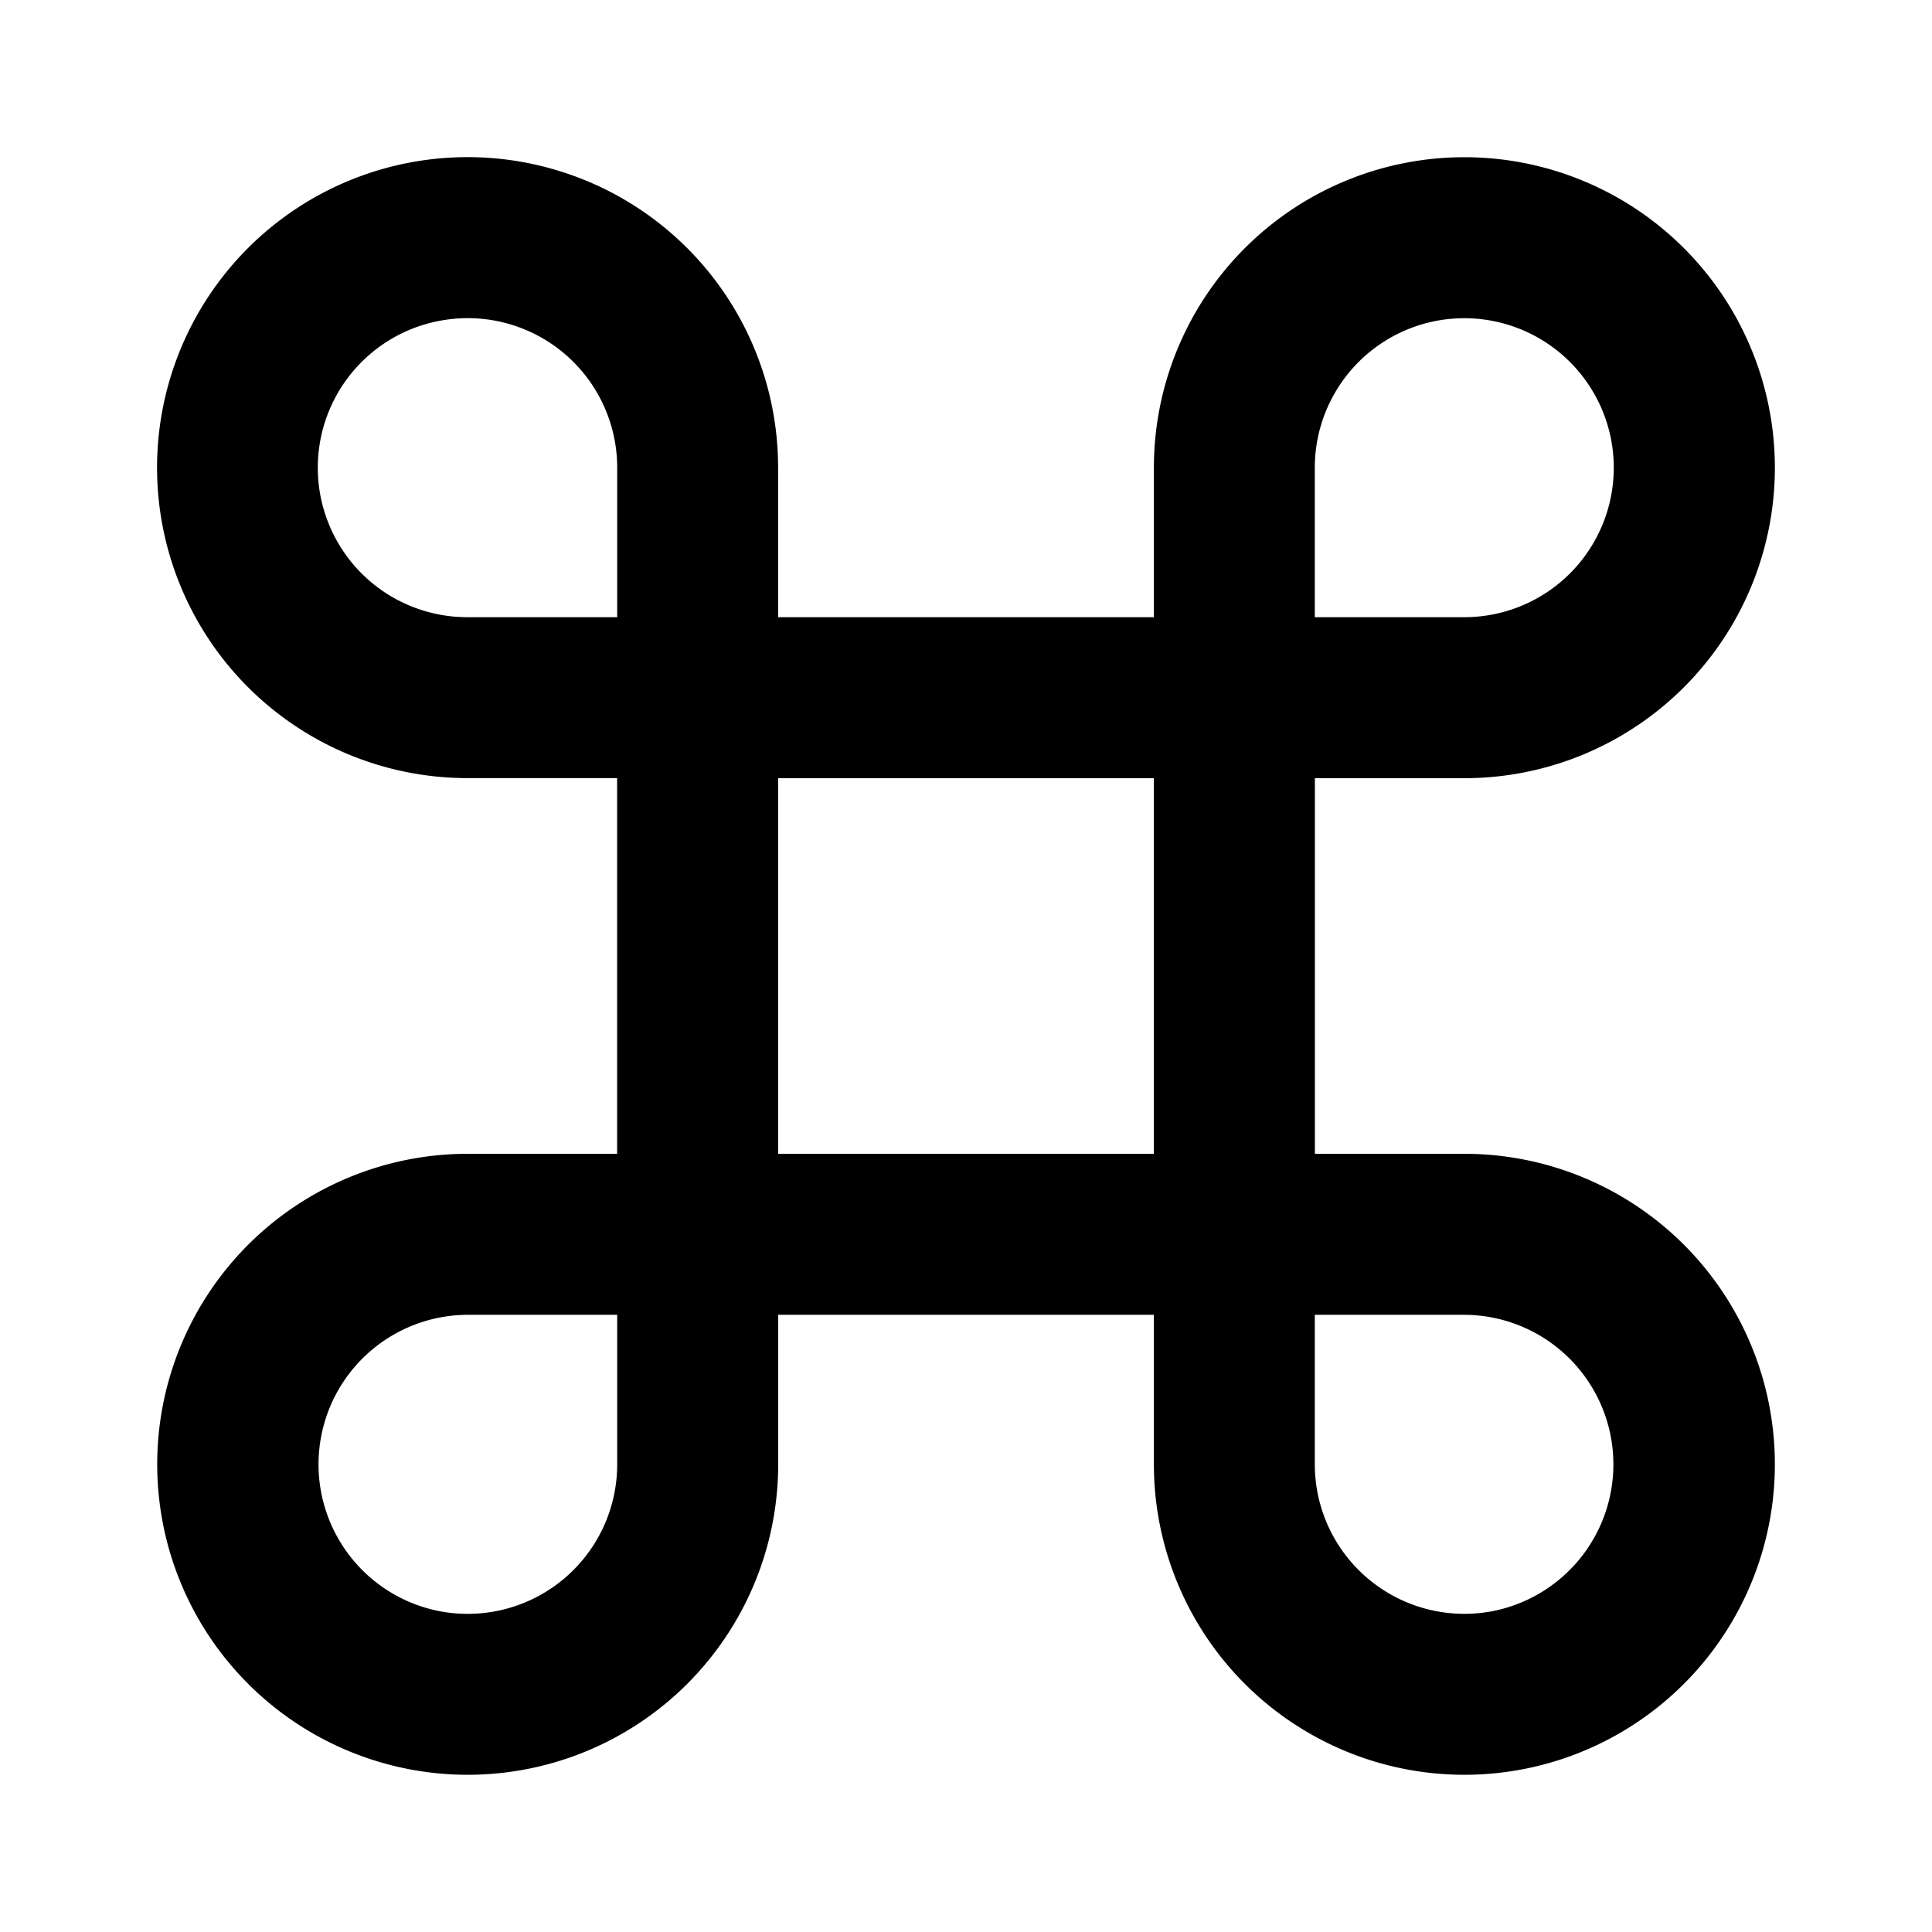 <svg xmlns="http://www.w3.org/2000/svg" width="24" height="24" fill="none" viewBox="0 0 24 24"><path fill="currentColor" fill-rule="evenodd" d="M5.447 3.988a1.857 1.857 0 0 1 2.22 1.822v1.857H5.808a1.857 1.857 0 0 1-.362-3.679zm1.838-1.742a3.857 3.857 0 1 0-1.476 7.42h1.857v4.667H5.81a3.857 3.857 0 1 0 3.857 3.857v-1.857h4.667v1.858a3.857 3.857 0 1 0 3.857-3.858h-1.857V9.667h1.857a3.857 3.857 0 1 0-3.857-3.857v1.857H9.666V5.81a3.857 3.857 0 0 0-2.38-3.564zm2.381 12.087h4.667V9.667H9.666v4.666zm8.887 5.679a1.858 1.858 0 0 1-2.22-1.822v-1.857h1.857a1.858 1.858 0 0 1 .363 3.679zM17.48 4.094a1.857 1.857 0 1 1 .71 3.573h-1.857V5.81a1.857 1.857 0 0 1 1.147-1.716zM5.447 20.012a1.857 1.857 0 0 0 2.22-1.822v-1.857H5.808a1.858 1.858 0 0 0-.362 3.679z" clip-rule="evenodd"/></svg>
